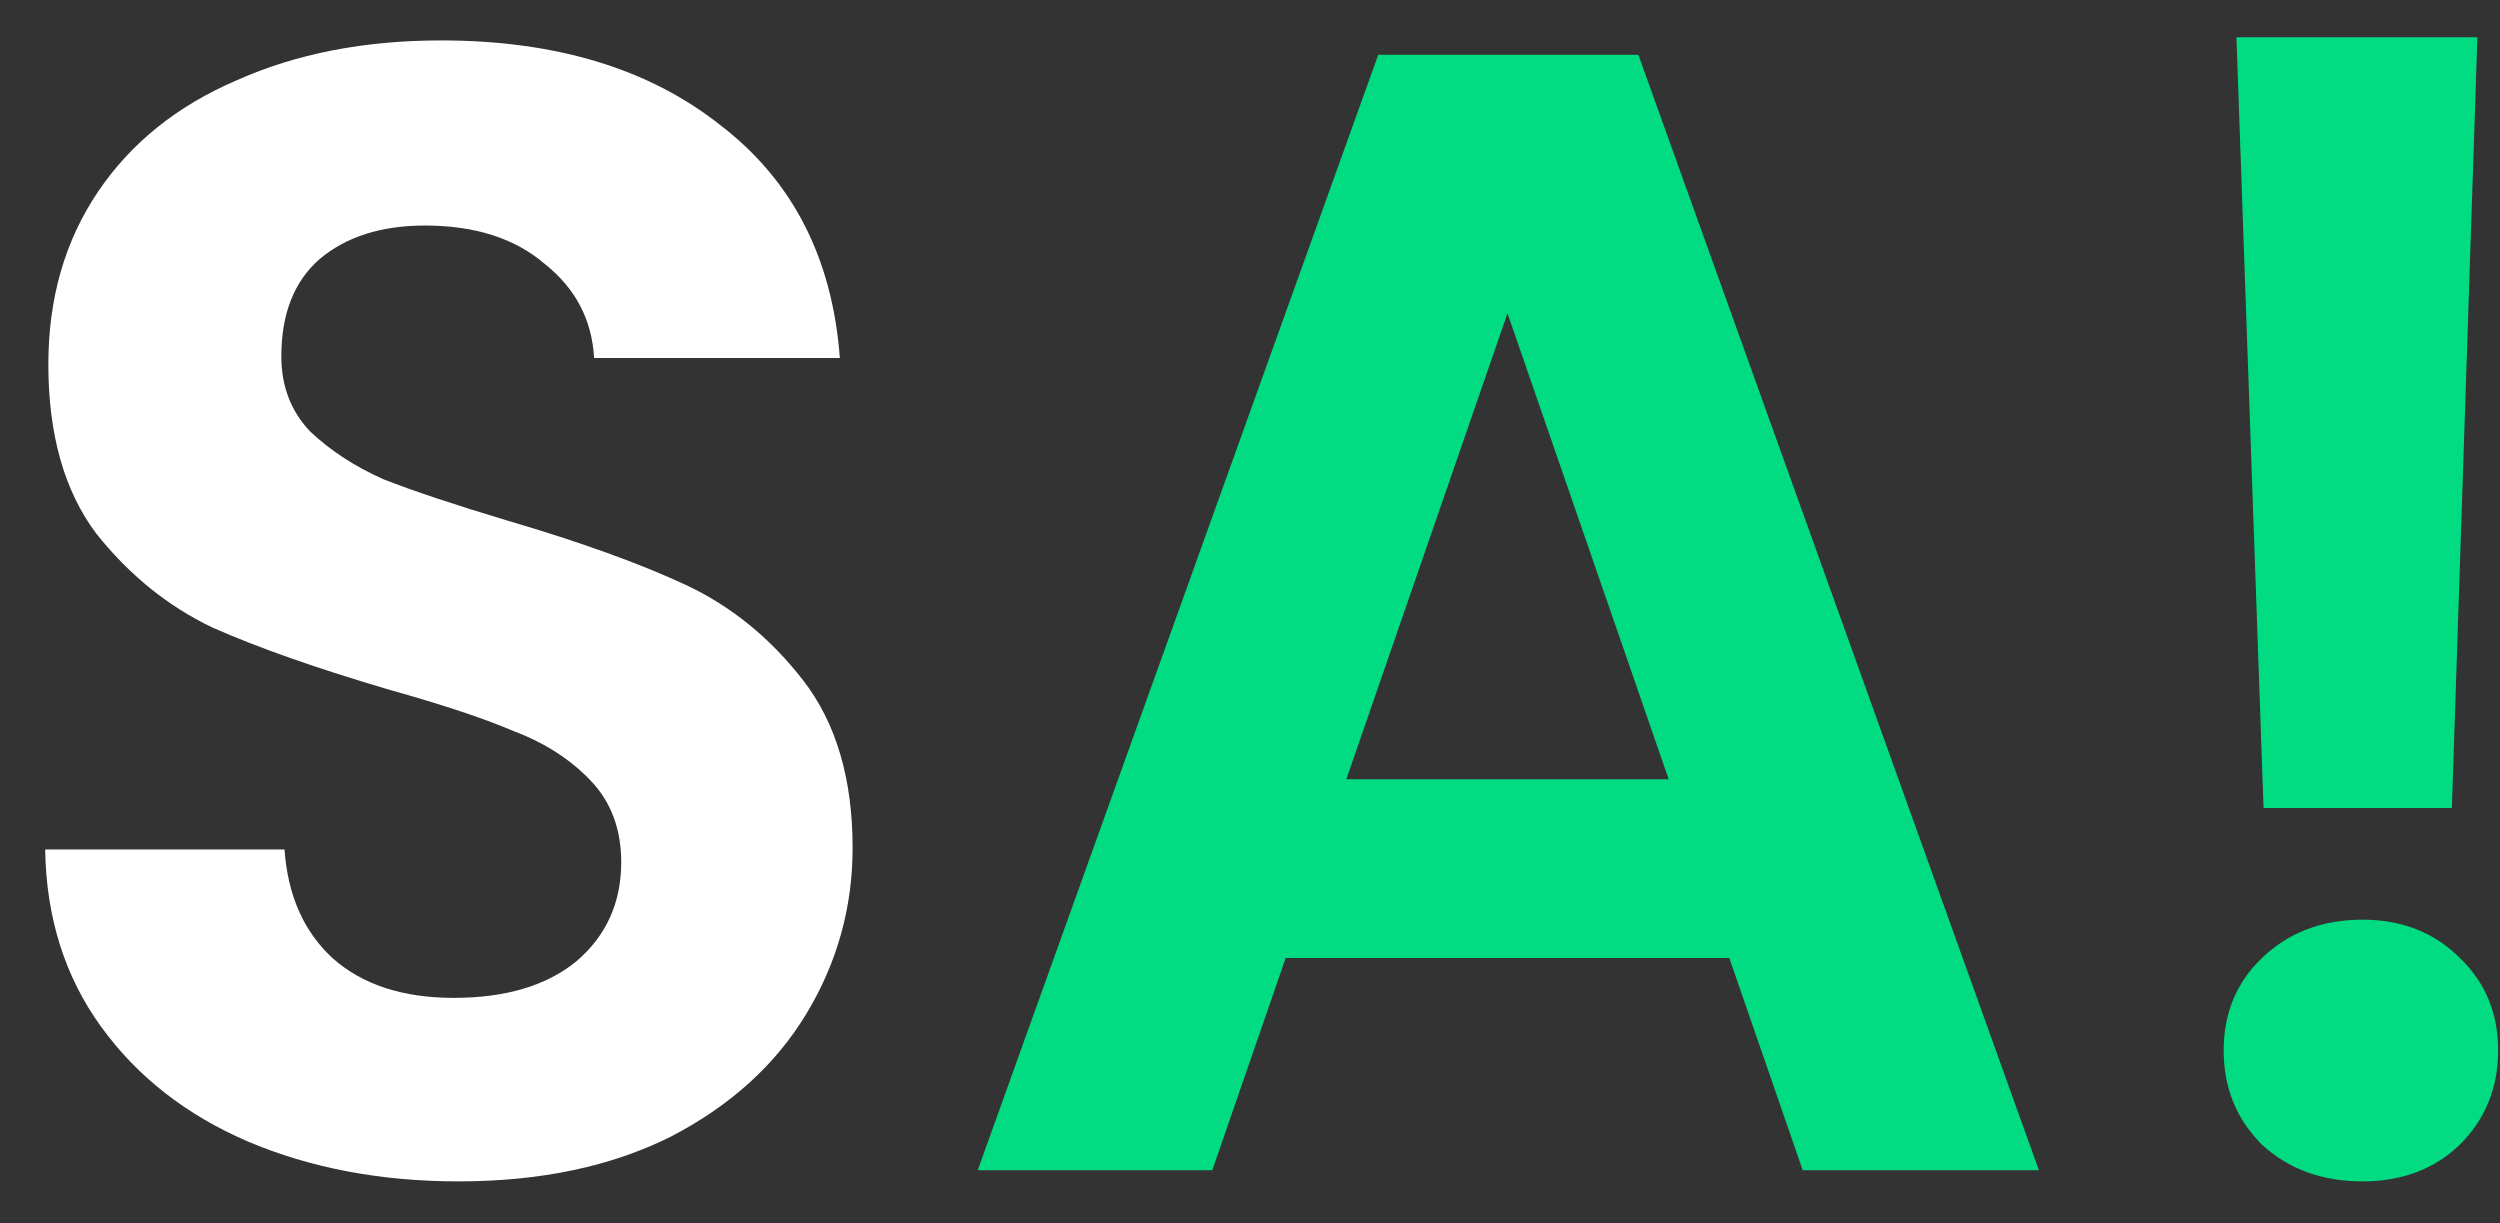 <svg width="47" height="23" viewBox="0 0 47 23" fill="none" xmlns="http://www.w3.org/2000/svg">
<rect x="0" y="0" width="47" height="23" fill="#333333" stroke="none"/>
<path d="M8.619 22.21C7.159 22.21 5.839 21.96 4.659 21.46C3.499 20.96 2.579 20.24 1.899 19.3C1.219 18.36 0.869 17.25 0.849 15.97H5.349C5.409 16.83 5.709 17.51 6.249 18.01C6.809 18.51 7.569 18.76 8.529 18.76C9.509 18.76 10.279 18.53 10.839 18.07C11.399 17.59 11.679 16.97 11.679 16.21C11.679 15.59 11.489 15.08 11.109 14.68C10.729 14.28 10.249 13.97 9.669 13.75C9.109 13.51 8.329 13.25 7.329 12.97C5.969 12.57 4.859 12.18 3.999 11.8C3.159 11.4 2.429 10.81 1.809 10.03C1.209 9.23 0.909 8.17 0.909 6.85C0.909 5.61 1.219 4.53 1.839 3.61C2.459 2.69 3.329 1.99 4.449 1.51C5.569 1.01 6.849 0.76 8.289 0.76C10.449 0.76 12.199 1.29 13.539 2.35C14.899 3.39 15.649 4.85 15.789 6.73H11.169C11.129 6.01 10.819 5.42 10.239 4.96C9.679 4.48 8.929 4.24 7.989 4.24C7.169 4.24 6.509 4.45 6.009 4.87C5.529 5.29 5.289 5.9 5.289 6.7C5.289 7.26 5.469 7.73 5.829 8.11C6.209 8.47 6.669 8.77 7.209 9.01C7.769 9.23 8.549 9.49 9.549 9.79C10.909 10.19 12.019 10.59 12.879 10.99C13.739 11.39 14.479 11.99 15.099 12.79C15.719 13.59 16.029 14.64 16.029 15.94C16.029 17.06 15.739 18.1 15.159 19.06C14.579 20.02 13.729 20.79 12.609 21.37C11.489 21.93 10.159 22.21 8.619 22.21Z" fill="white"/>
<path d="M32.511 18.01H24.171L22.791 22H18.381L25.911 1.03H30.801L38.331 22H33.891L32.511 18.01ZM31.371 14.65L28.341 5.89L25.311 14.65H31.371ZM46.575 0.7L46.095 15.19H42.555L42.045 0.7H46.575ZM44.415 22.21C43.655 22.21 43.025 21.98 42.525 21.52C42.045 21.04 41.805 20.45 41.805 19.75C41.805 19.05 42.045 18.47 42.525 18.01C43.025 17.53 43.655 17.29 44.415 17.29C45.155 17.29 45.765 17.53 46.245 18.01C46.725 18.47 46.965 19.05 46.965 19.75C46.965 20.45 46.725 21.04 46.245 21.52C45.765 21.98 45.155 22.21 44.415 22.21Z" fill="#01DC82"/>
</svg>
